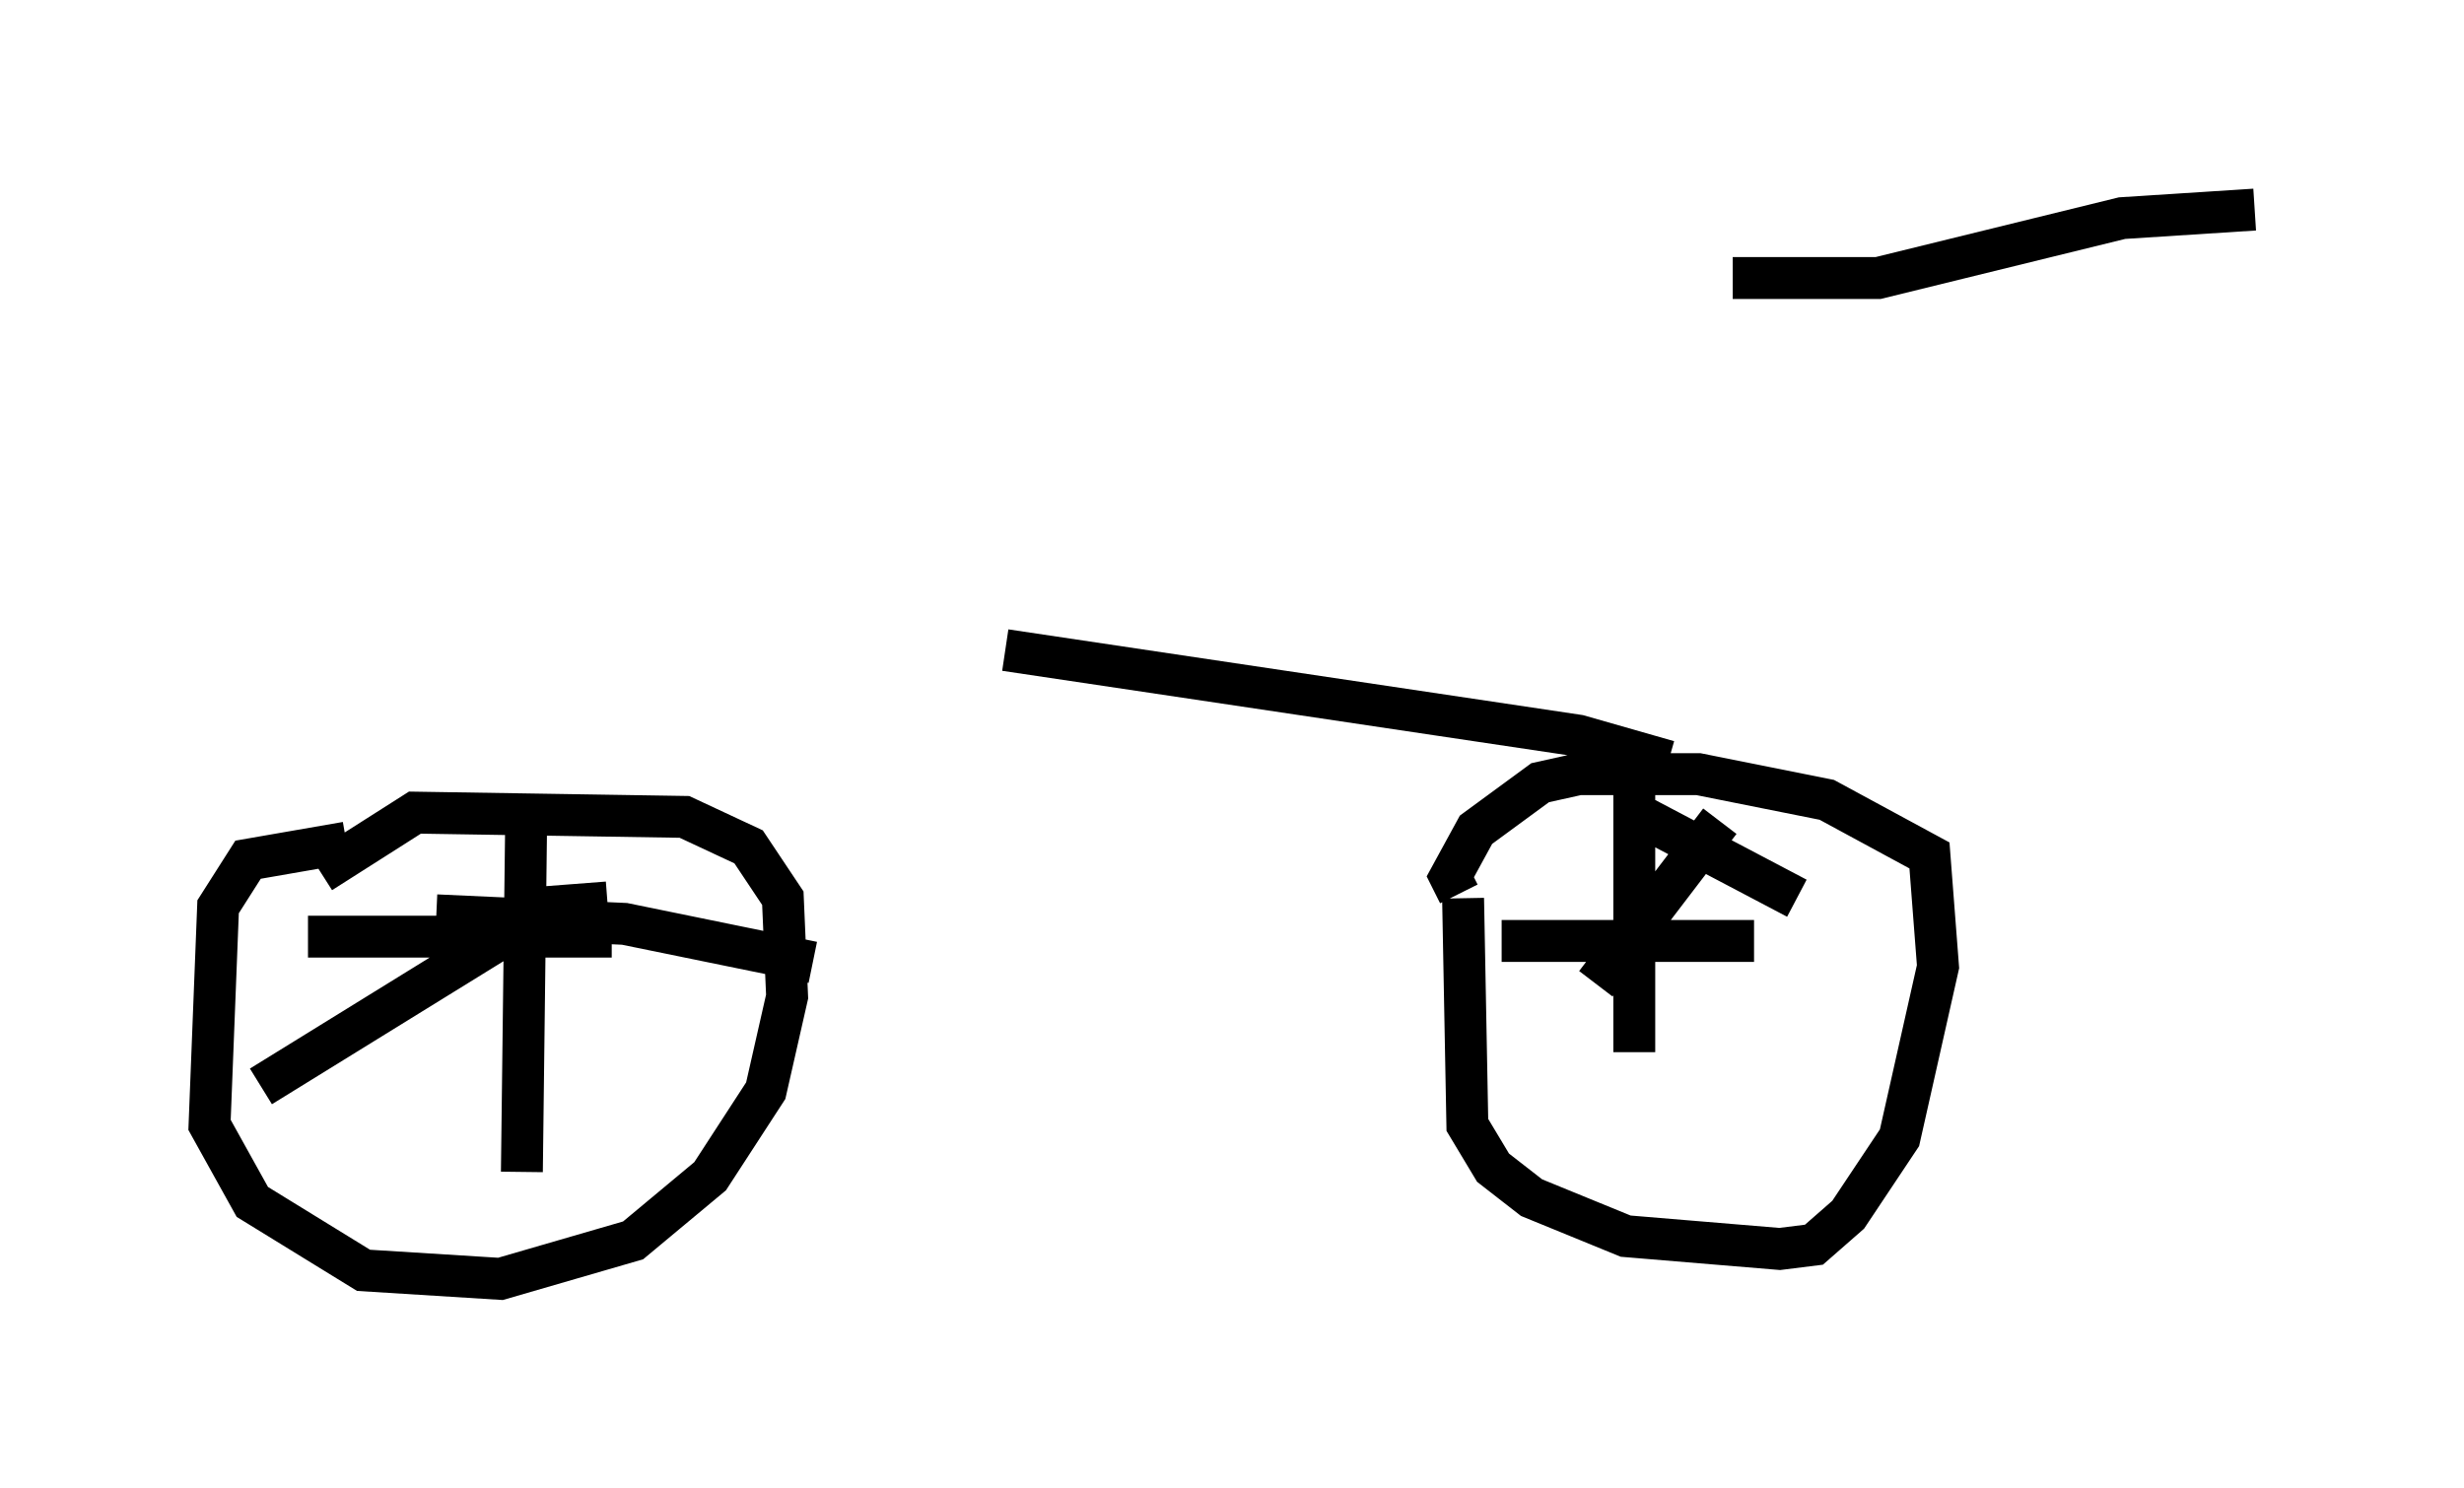 <?xml version="1.0" encoding="utf-8" ?>
<svg baseProfile="full" height="35.521" version="1.1" width="58.796" xmlns="http://www.w3.org/2000/svg" xmlns:ev="http://www.w3.org/2001/xml-events" xmlns:xlink="http://www.w3.org/1999/xlink"><defs /><rect fill="white" height="35.521" width="58.796" x="0" y="0" /><path d="M8.471, 15.515 m15.517, 0.0 l13.679, 2.042 2.144, 0.613 m-31.544, 1.94 l-2.348, 0.408 -0.715, 1.123 l-0.204, 5.206 1.021, 1.838 l2.654, 1.633 3.267, 0.204 l3.165, -0.919 1.838, -1.531 l1.327, -2.042 0.51, -2.246 l-0.102, -2.348 -0.817, -1.225 l-1.531, -0.715 -6.431, -0.102 l-2.246, 1.429 m-0.306, 1.531 l7.248, 0.0 m-2.042, -2.756 l-0.102, 8.371 m2.042, -6.431 l-1.327, 0.102 -6.942, 4.288 m4.185, -4.083 l4.492, 0.204 4.492, 0.919 m15.517, -1.531 l0.102, 5.41 0.613, 1.021 l0.919, 0.715 2.246, 0.919 l3.675, 0.306 0.817, -0.102 l0.817, -0.715 1.225, -1.838 l0.919, -4.083 -0.204, -2.654 l-2.45, -1.327 -3.063, -0.613 l-2.858, 0.0 -0.919, 0.204 l-1.531, 1.123 -0.613, 1.123 l0.204, 0.408 m1.021, 1.123 l6.023, 0.0 m-2.858, -4.185 l0.0, 6.84 m2.042, -5.513 l-2.96, 3.879 m0.919, -4.083 l3.879, 2.042 m-1.531, -14.802 l3.471, 0.0 5.819, -1.429 l3.165, -0.204 " fill="none" stroke="black" stroke-width="1" /></svg>